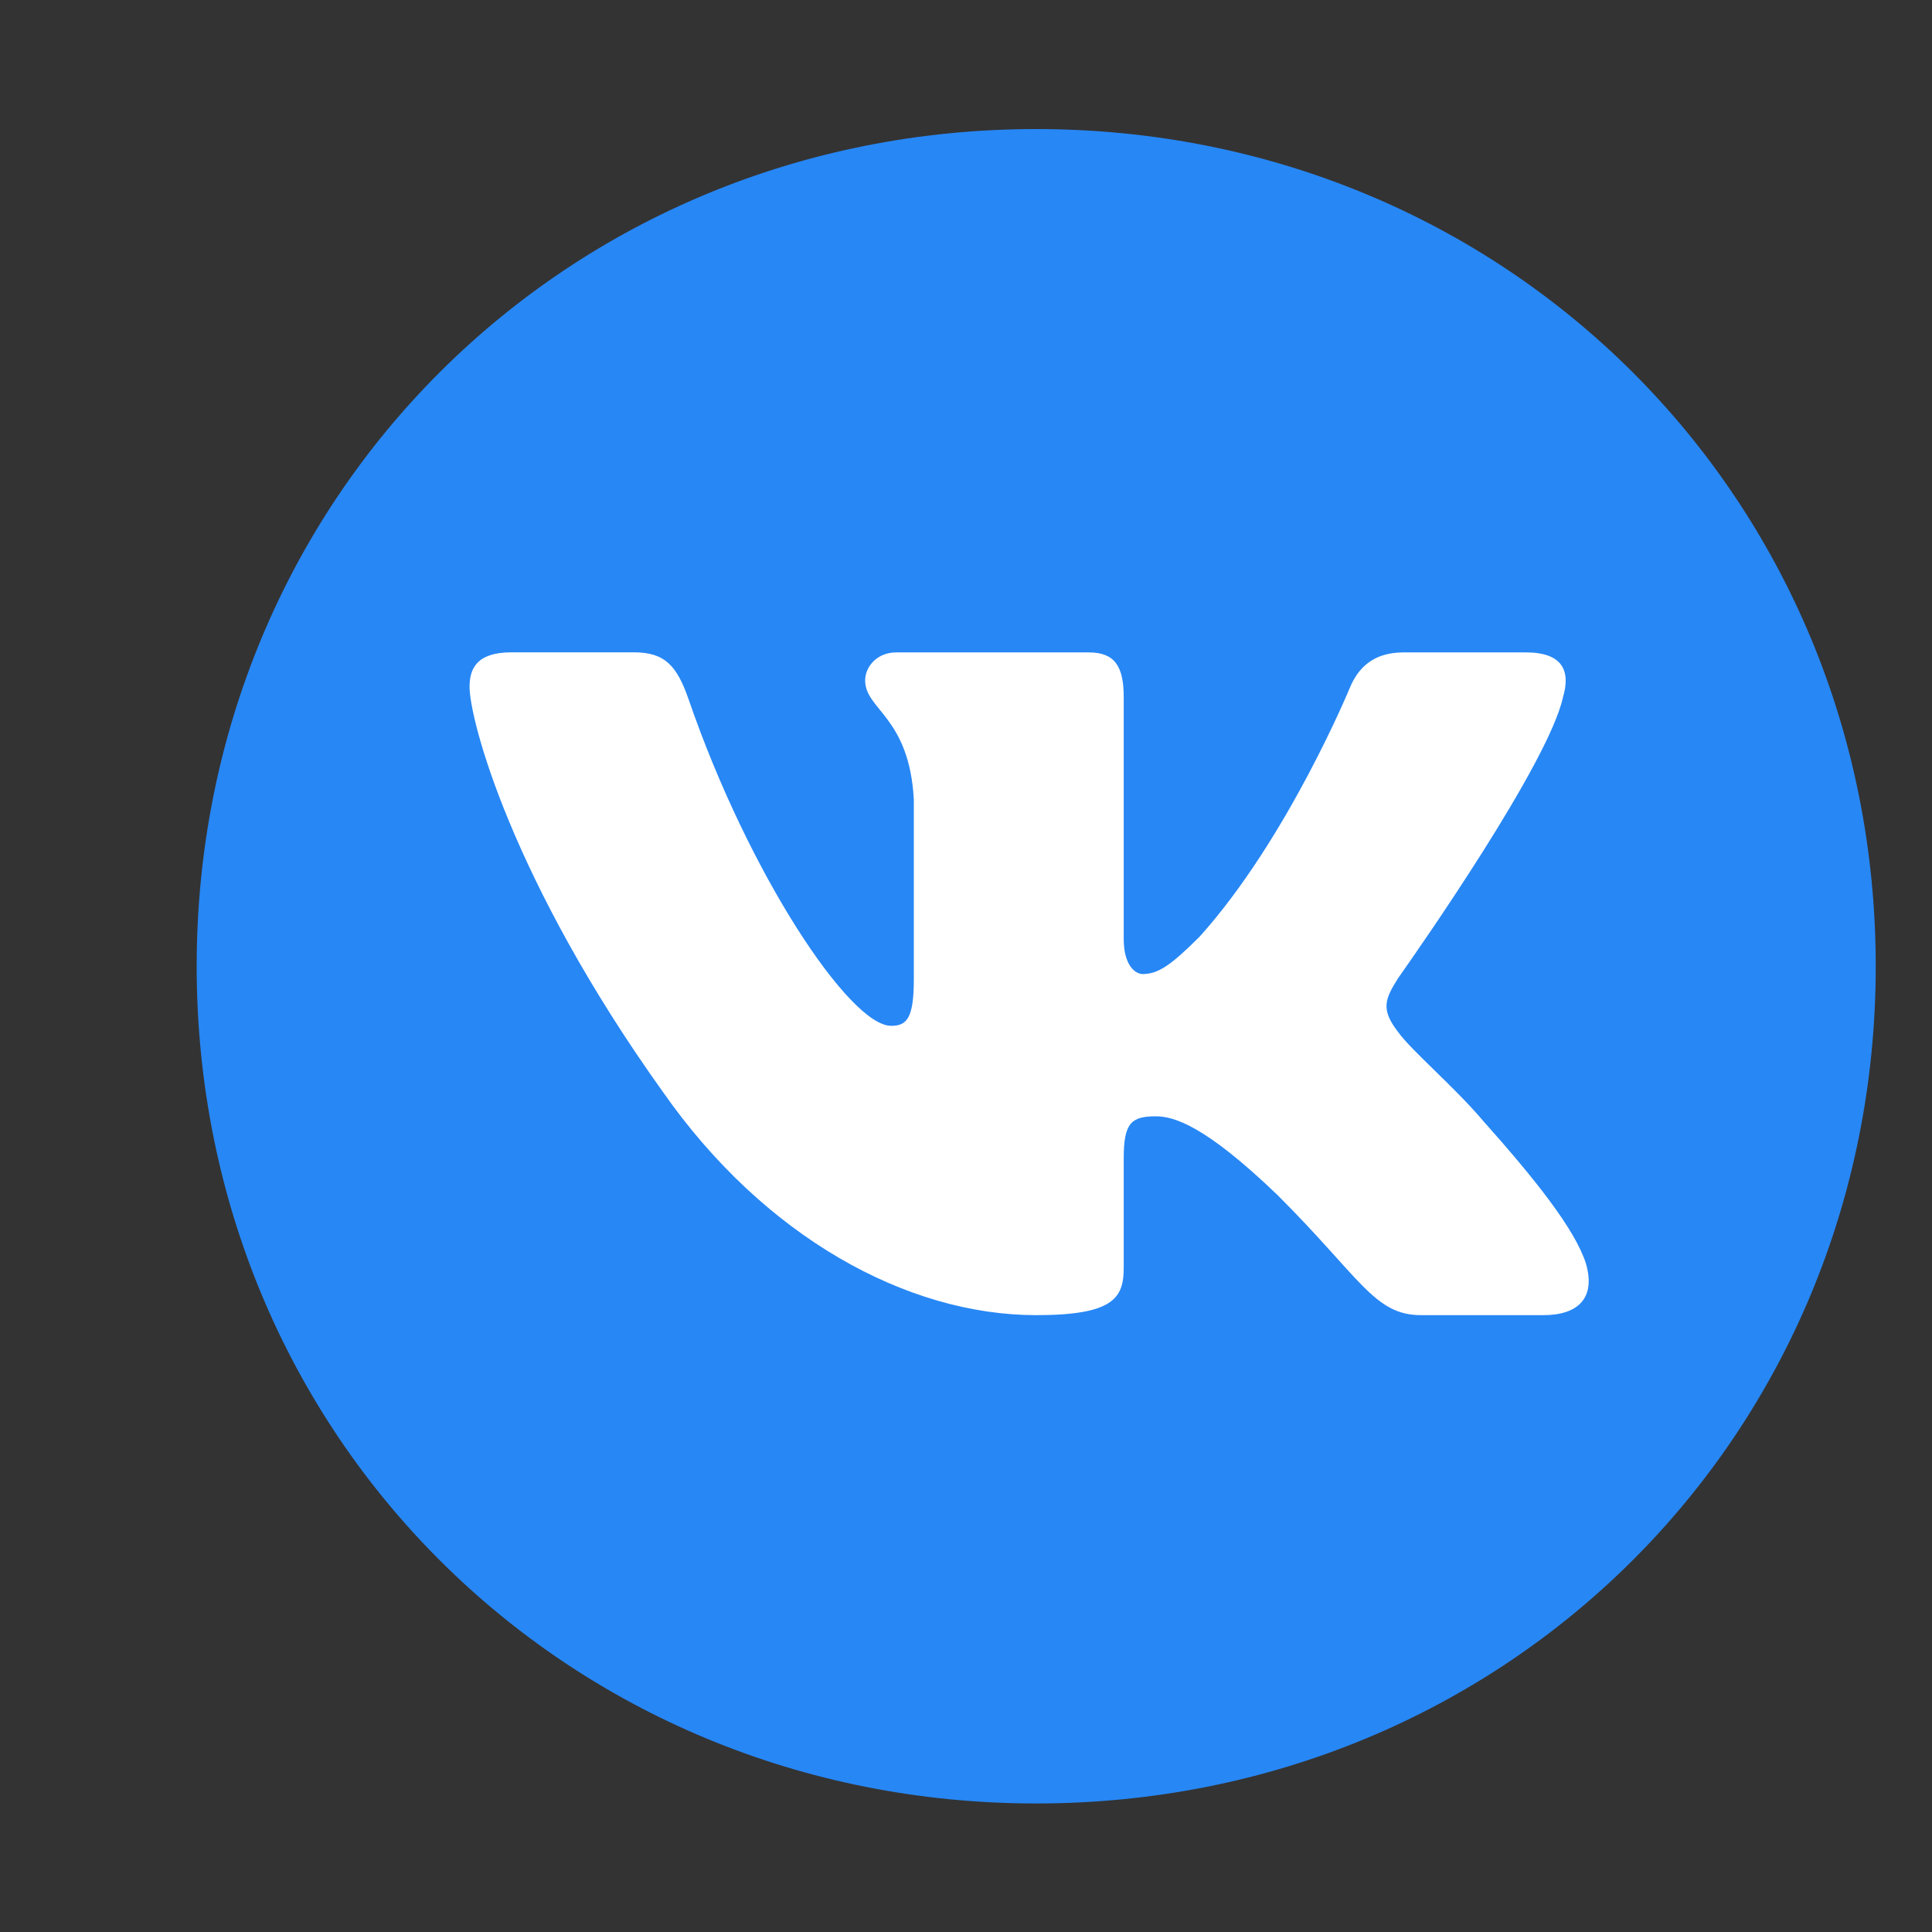 <svg width="25" height="25" fill="none" xmlns="http://www.w3.org/2000/svg"><rect width="100%" height="100%" fill="#333333" stroke="none"/><path d="M13.408 1.67c6.084 0 10.864 4.767 10.864 10.833 0 6.067-4.78 10.834-10.864 10.834-6.083 0-10.863-4.767-10.863-10.834 0-6.066 4.78-10.833 10.863-10.833Z" fill="#2787F5"/><path d="M8.204 8.441H6.619c-.452 0-.543.213-.543.447 0 .419.537 2.494 2.501 5.24 1.31 1.874 3.154 2.89 4.832 2.89 1.007 0 1.132-.226 1.132-.615v-1.416c0-.452.095-.542.414-.542.235 0 .638.117 1.578 1.021 1.074 1.071 1.25 1.552 1.855 1.552h1.584c.453 0 .68-.226.549-.671-.143-.444-.656-1.088-1.337-1.852-.369-.435-.923-.903-1.09-1.138-.236-.301-.168-.435 0-.703l.028-.04c.238-.338 1.916-2.737 2.103-3.592.1-.335 0-.58-.479-.58h-1.584c-.403 0-.589.212-.69.446 0 0-.805 1.959-1.947 3.23-.369.369-.537.486-.738.486-.1 0-.246-.117-.246-.452v-3.13c0-.402-.117-.58-.453-.58h-2.49c-.251 0-.403.186-.403.363 0 .38.57.468.63 1.54v2.326c0 .51-.093.603-.294.603-.537 0-1.844-1.968-2.618-4.218-.152-.438-.305-.615-.71-.615Z" fill="#fff"/></svg>